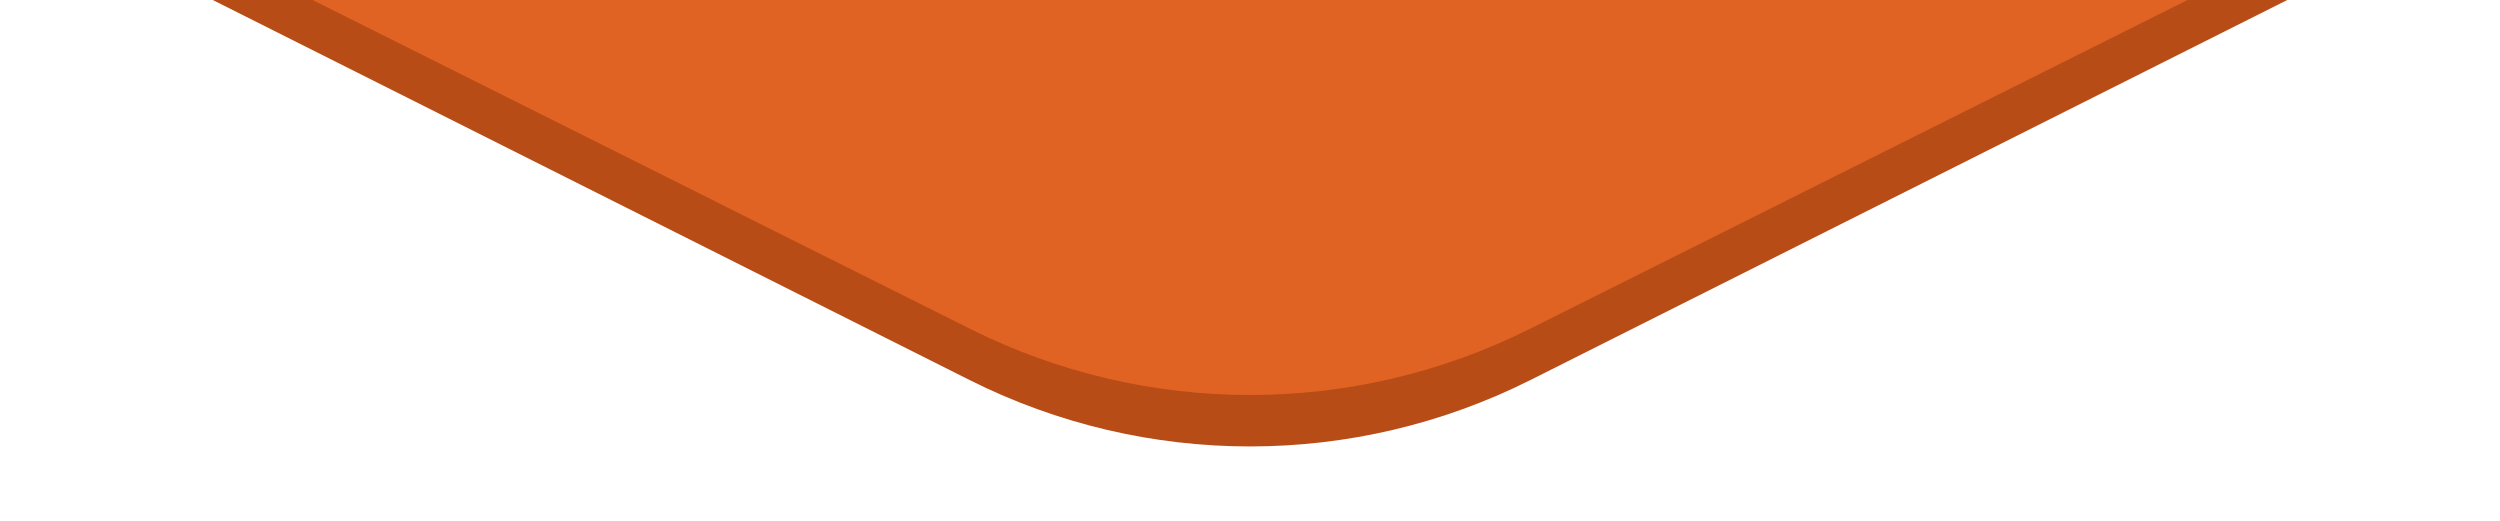 <svg width="48" height="10" viewBox="0 0 48 10" fill="none" xmlns="http://www.w3.org/2000/svg">
<path d="M18.615 7.296L4.085 0H43.915L29.385 7.296C25.997 8.997 22.003 8.997 18.615 7.296Z" fill="#B84C16"/>
<path d="M18.633 6.317L6 0H42L29.367 6.317C25.988 8.006 22.012 8.006 18.633 6.317Z" fill="#E06324"/>
</svg>
